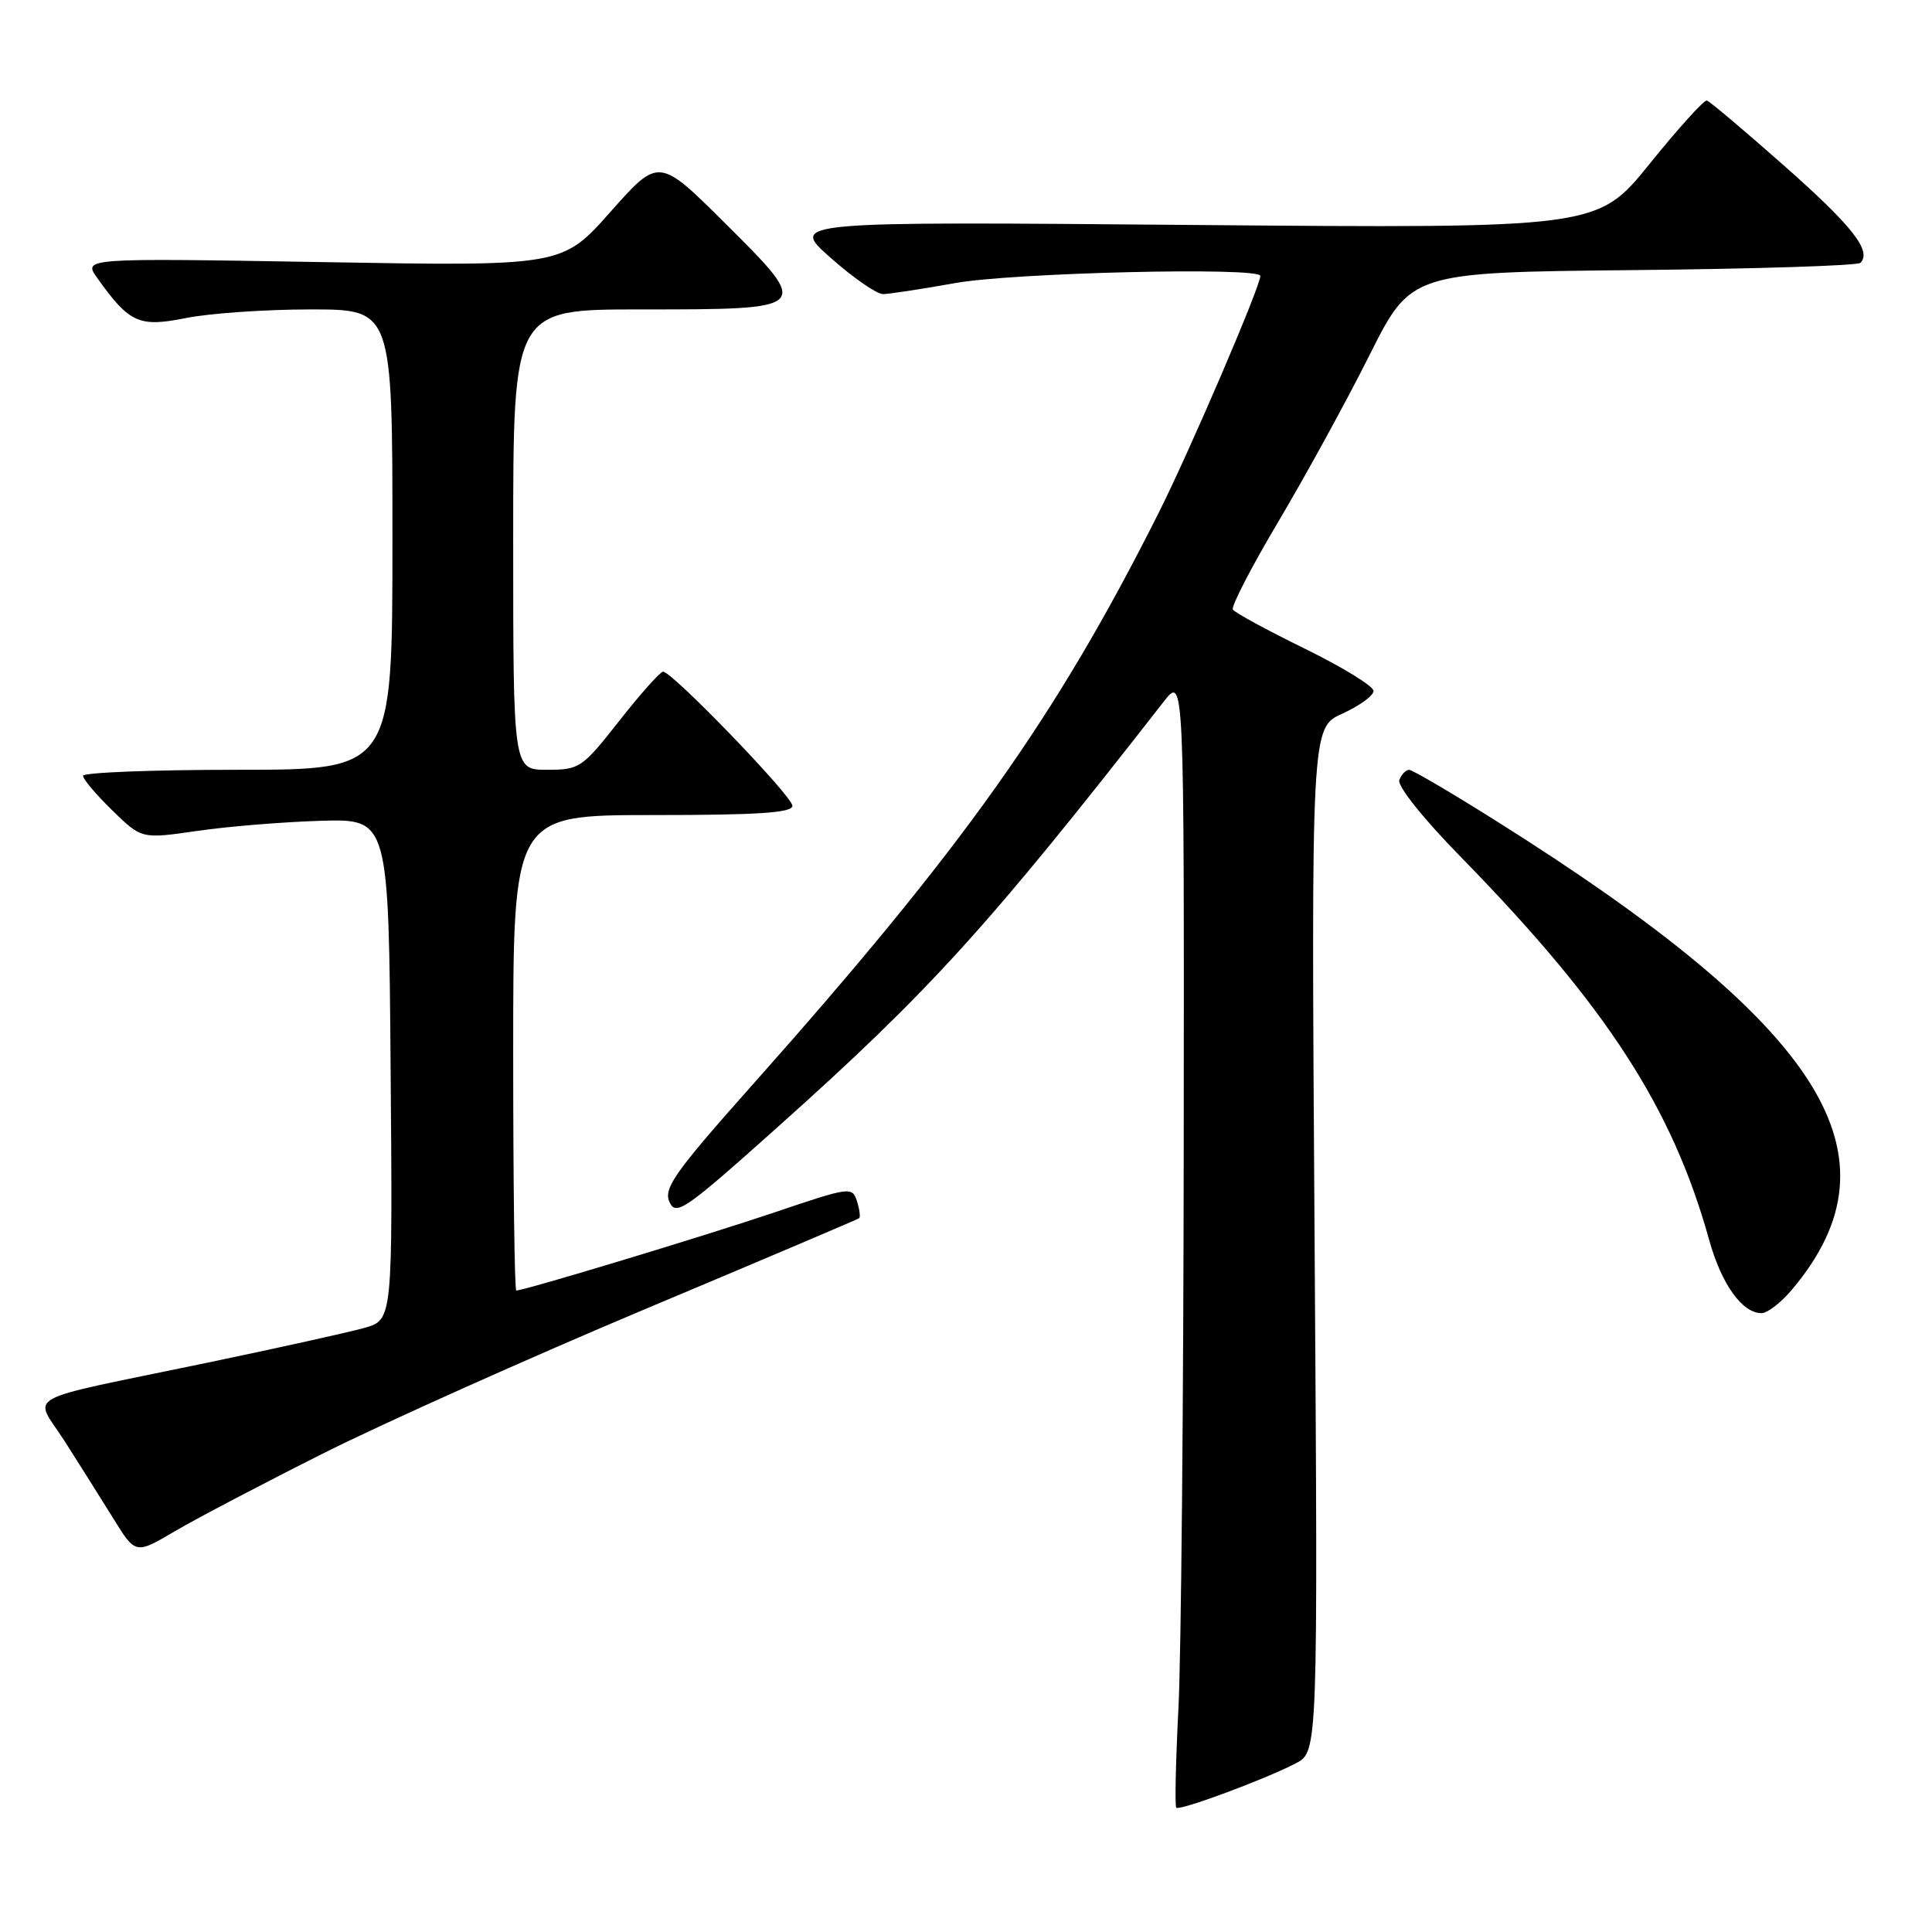 <?xml version="1.0" encoding="UTF-8" standalone="no"?>
<!DOCTYPE svg PUBLIC "-//W3C//DTD SVG 1.1//EN" "http://www.w3.org/Graphics/SVG/1.1/DTD/svg11.dtd" >
<svg xmlns="http://www.w3.org/2000/svg" xmlns:xlink="http://www.w3.org/1999/xlink" version="1.1" viewBox="0 0 256 256">
 <g >
 <path fill="currentColor"
d=" M 171.68 233.66 C 174.64 232.14 174.64 232.14 174.19 164.28 C 173.74 96.42 173.74 96.42 177.87 94.56 C 180.14 93.53 182.00 92.18 182.00 91.55 C 182.00 90.93 177.91 88.41 172.91 85.96 C 167.90 83.51 163.61 81.17 163.36 80.77 C 163.11 80.37 165.84 75.08 169.44 69.03 C 173.03 62.97 178.45 53.09 181.47 47.05 C 186.97 36.09 186.97 36.09 216.41 35.79 C 232.59 35.63 246.14 35.20 246.51 34.83 C 248.06 33.27 245.47 29.97 236.42 21.97 C 231.15 17.31 226.54 13.42 226.17 13.32 C 225.80 13.22 222.39 16.99 218.59 21.70 C 211.67 30.26 211.67 30.26 158.15 29.81 C 104.62 29.35 104.62 29.35 110.06 34.16 C 113.05 36.81 116.17 38.97 117.00 38.97 C 117.83 38.96 122.10 38.31 126.50 37.52 C 134.21 36.12 167.00 35.35 167.00 36.56 C 167.00 37.96 157.67 59.71 153.54 67.93 C 139.89 95.11 127.68 112.29 99.63 143.83 C 89.42 155.31 87.90 157.46 88.70 159.25 C 89.56 161.17 90.70 160.38 103.07 149.32 C 123.21 131.31 130.95 122.78 154.20 92.97 C 156.91 89.50 156.91 89.50 156.85 151.50 C 156.82 185.60 156.51 219.28 156.15 226.34 C 155.79 233.40 155.66 239.33 155.86 239.53 C 156.31 239.97 167.56 235.80 171.68 233.66 Z  M 43.01 192.49 C 51.03 188.48 70.16 179.91 85.54 173.44 C 100.92 166.98 113.65 161.57 113.84 161.42 C 114.03 161.27 113.90 160.25 113.55 159.16 C 112.94 157.22 112.61 157.27 102.71 160.62 C 93.67 163.68 69.49 171.00 68.41 171.00 C 68.18 171.00 68.00 156.82 68.00 139.50 C 68.00 108.00 68.00 108.00 86.50 108.00 C 100.47 108.00 105.00 107.70 105.00 106.77 C 105.00 105.51 89.08 89.00 87.86 89.00 C 87.49 89.00 84.88 91.92 82.07 95.50 C 77.14 101.77 76.81 102.00 72.48 102.00 C 68.00 102.00 68.00 102.00 68.00 71.50 C 68.00 41.00 68.00 41.00 84.81 41.00 C 107.58 41.00 107.57 41.02 96.17 29.67 C 87.30 20.84 87.30 20.84 80.90 28.06 C 74.50 35.28 74.50 35.28 42.75 34.73 C 11.00 34.19 11.00 34.19 12.89 36.84 C 17.15 42.82 18.42 43.39 24.65 42.14 C 27.78 41.51 35.21 41.00 41.17 41.00 C 52.00 41.00 52.00 41.00 52.00 71.50 C 52.00 102.00 52.00 102.00 31.50 102.00 C 20.22 102.00 11.00 102.36 11.00 102.80 C 11.00 103.24 12.75 105.30 14.88 107.38 C 18.76 111.17 18.76 111.17 26.13 110.10 C 30.18 109.51 37.55 108.91 42.50 108.76 C 51.50 108.50 51.50 108.50 51.76 141.70 C 52.03 174.90 52.03 174.90 48.26 175.96 C 46.19 176.54 36.85 178.61 27.50 180.56 C 2.09 185.85 4.47 184.53 8.59 191.00 C 10.52 194.03 13.42 198.63 15.03 201.23 C 17.96 205.97 17.96 205.97 23.20 202.88 C 26.09 201.18 35.00 196.51 43.01 192.49 Z  M 237.45 170.88 C 252.43 153.08 241.72 136.11 198.22 108.76 C 192.33 105.05 187.15 102.01 186.72 102.01 C 186.29 102.00 185.70 102.61 185.42 103.35 C 185.12 104.13 188.55 108.43 193.61 113.60 C 212.86 133.29 221.60 146.77 226.47 164.29 C 228.10 170.16 230.85 174.00 233.41 174.00 C 234.19 174.00 236.00 172.60 237.45 170.88 Z "/>
</g>
</svg>